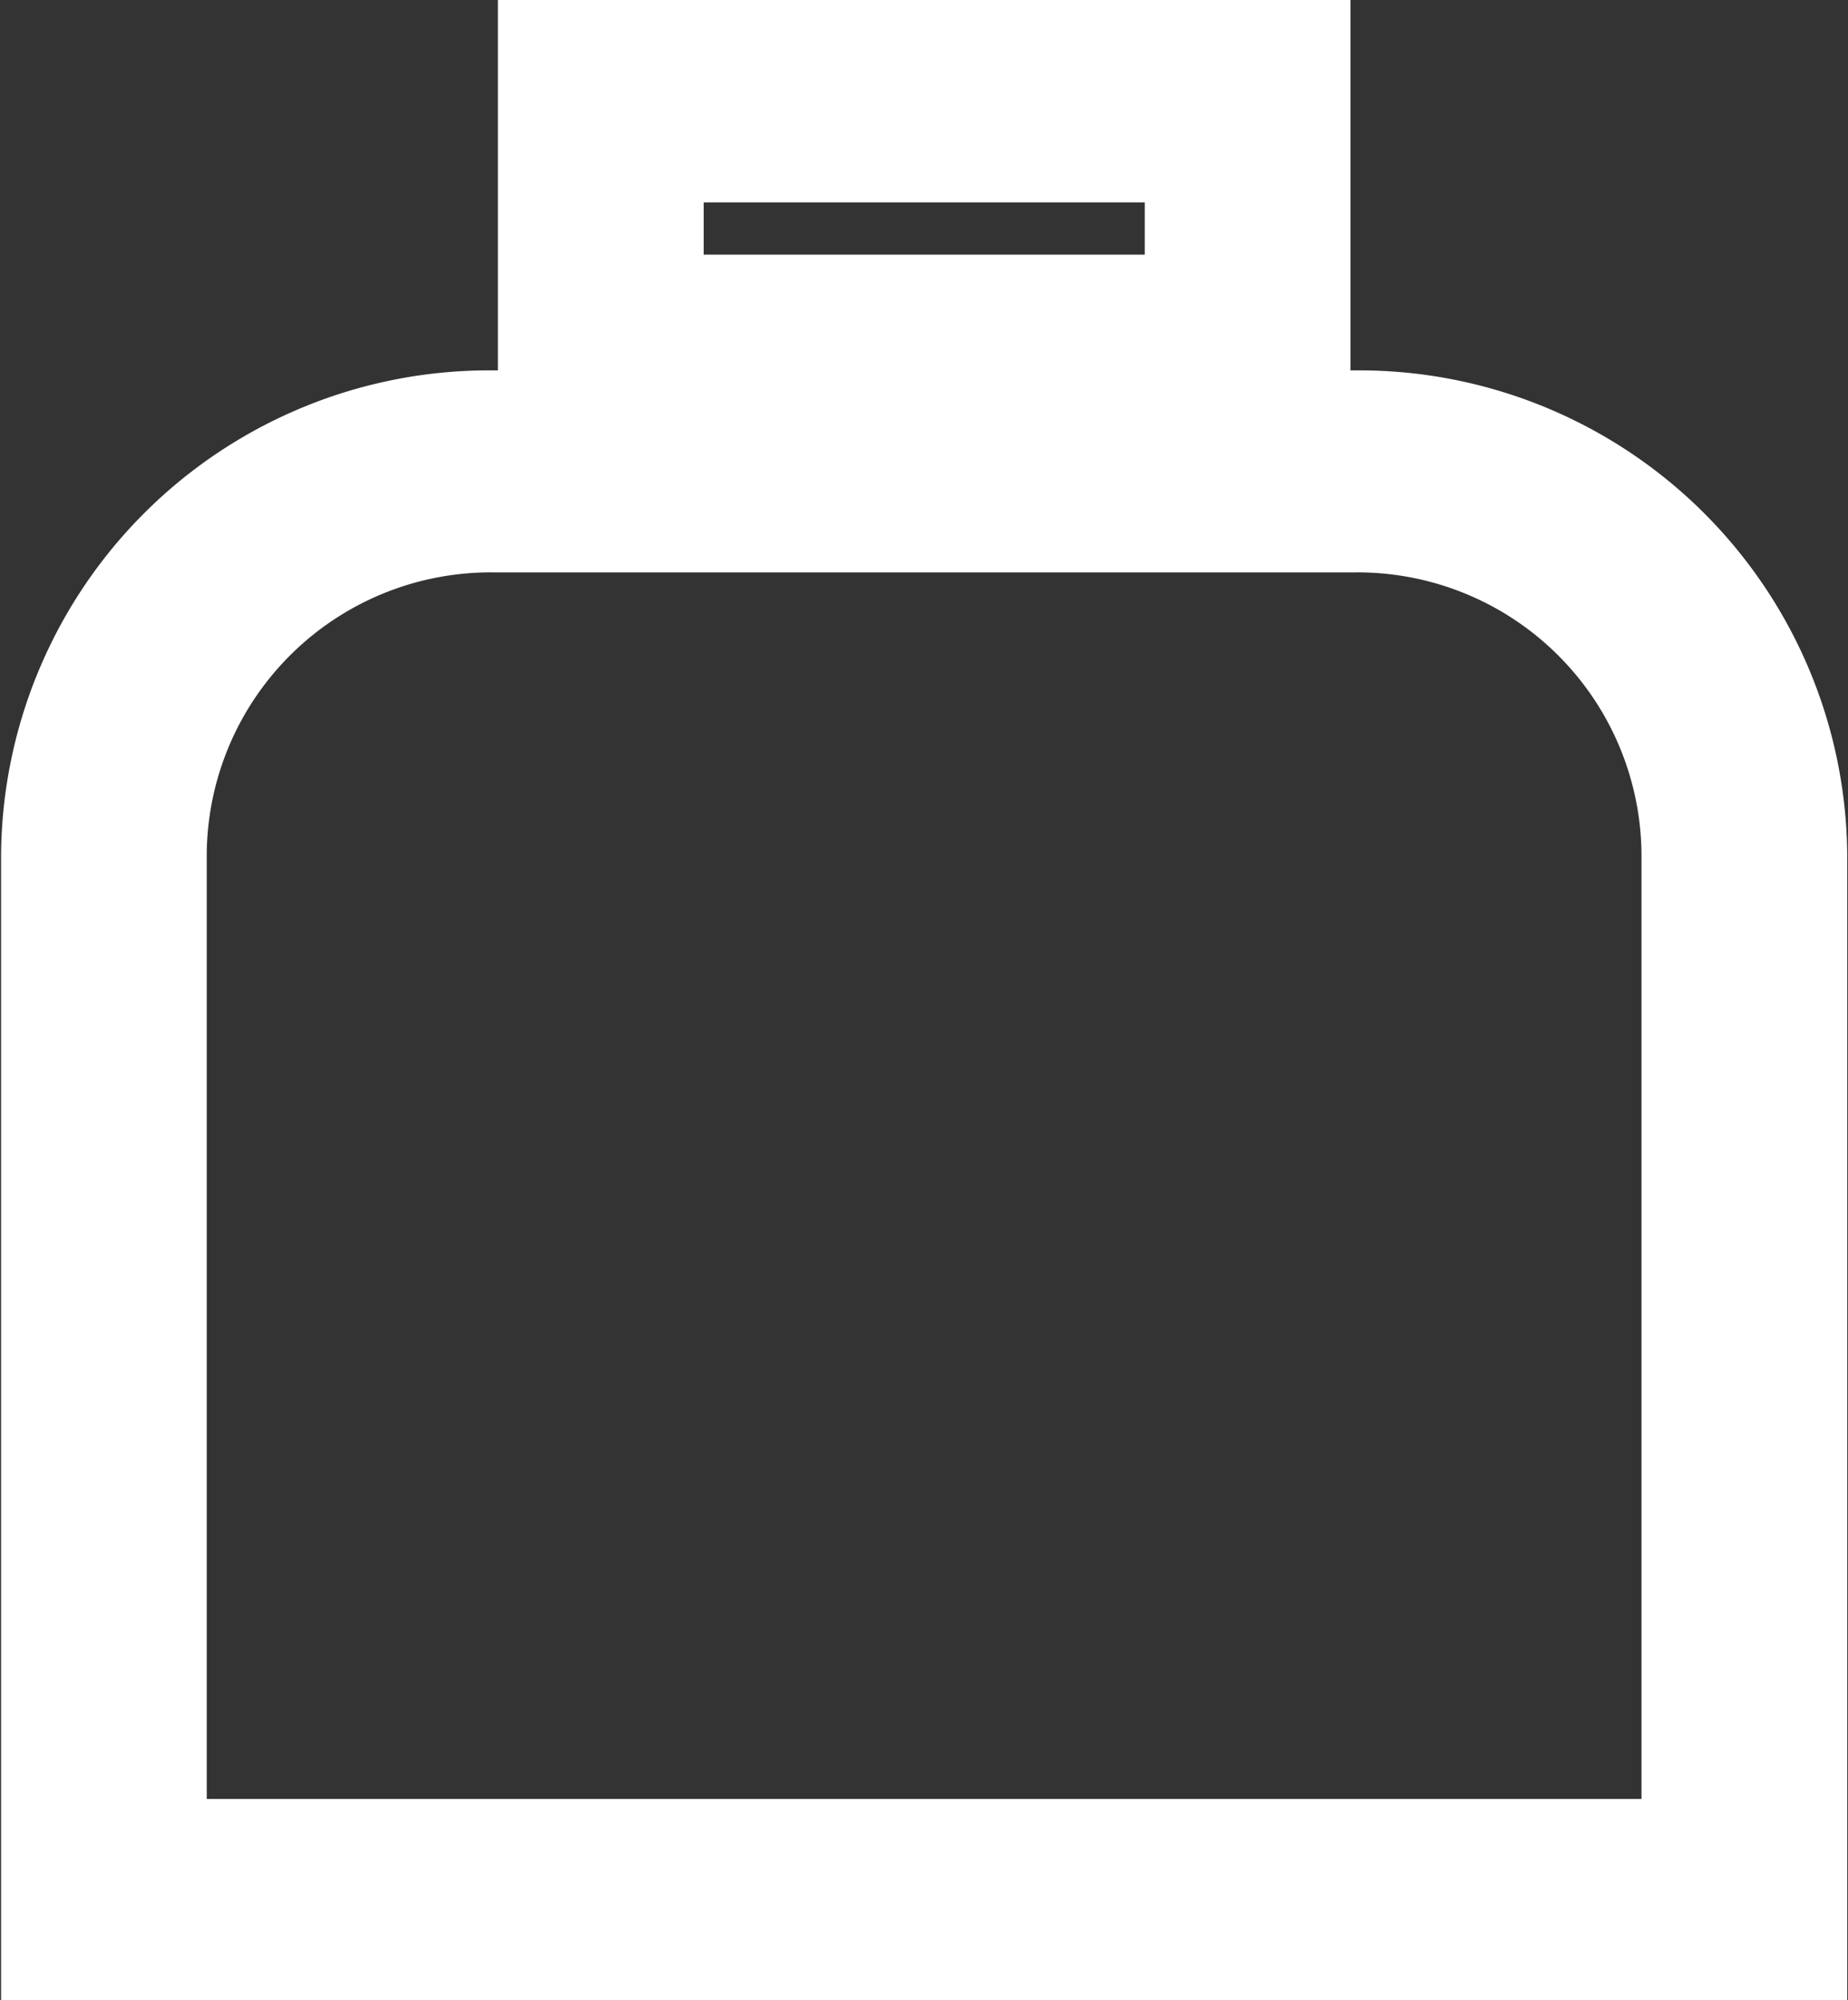 <svg xmlns="http://www.w3.org/2000/svg" width="24" height="25.969" viewBox="0 0 24 25.969"><rect x="0" y="0" width="24" height="25.969" fill="#333333" stroke="none"/><defs><style>.cls-1{fill:#fff}</style></defs><path class="cls-1" d="M17.539 5.931H6.466V0h11.073v5.929zm-8.4-2.625h5.728v-.678H9.139v.678zm14.852 22.677H.014v-14.9a6.339 6.339 0 0 1 6.388-6.274h11.2a6.339 6.339 0 0 1 6.388 6.274v14.9zm-4.395-2.625h1.722V11.081a3.687 3.687 0 0 0-3.715-3.649H6.4a3.687 3.687 0 0 0-3.715 3.649v12.277H19.6z"/></svg>